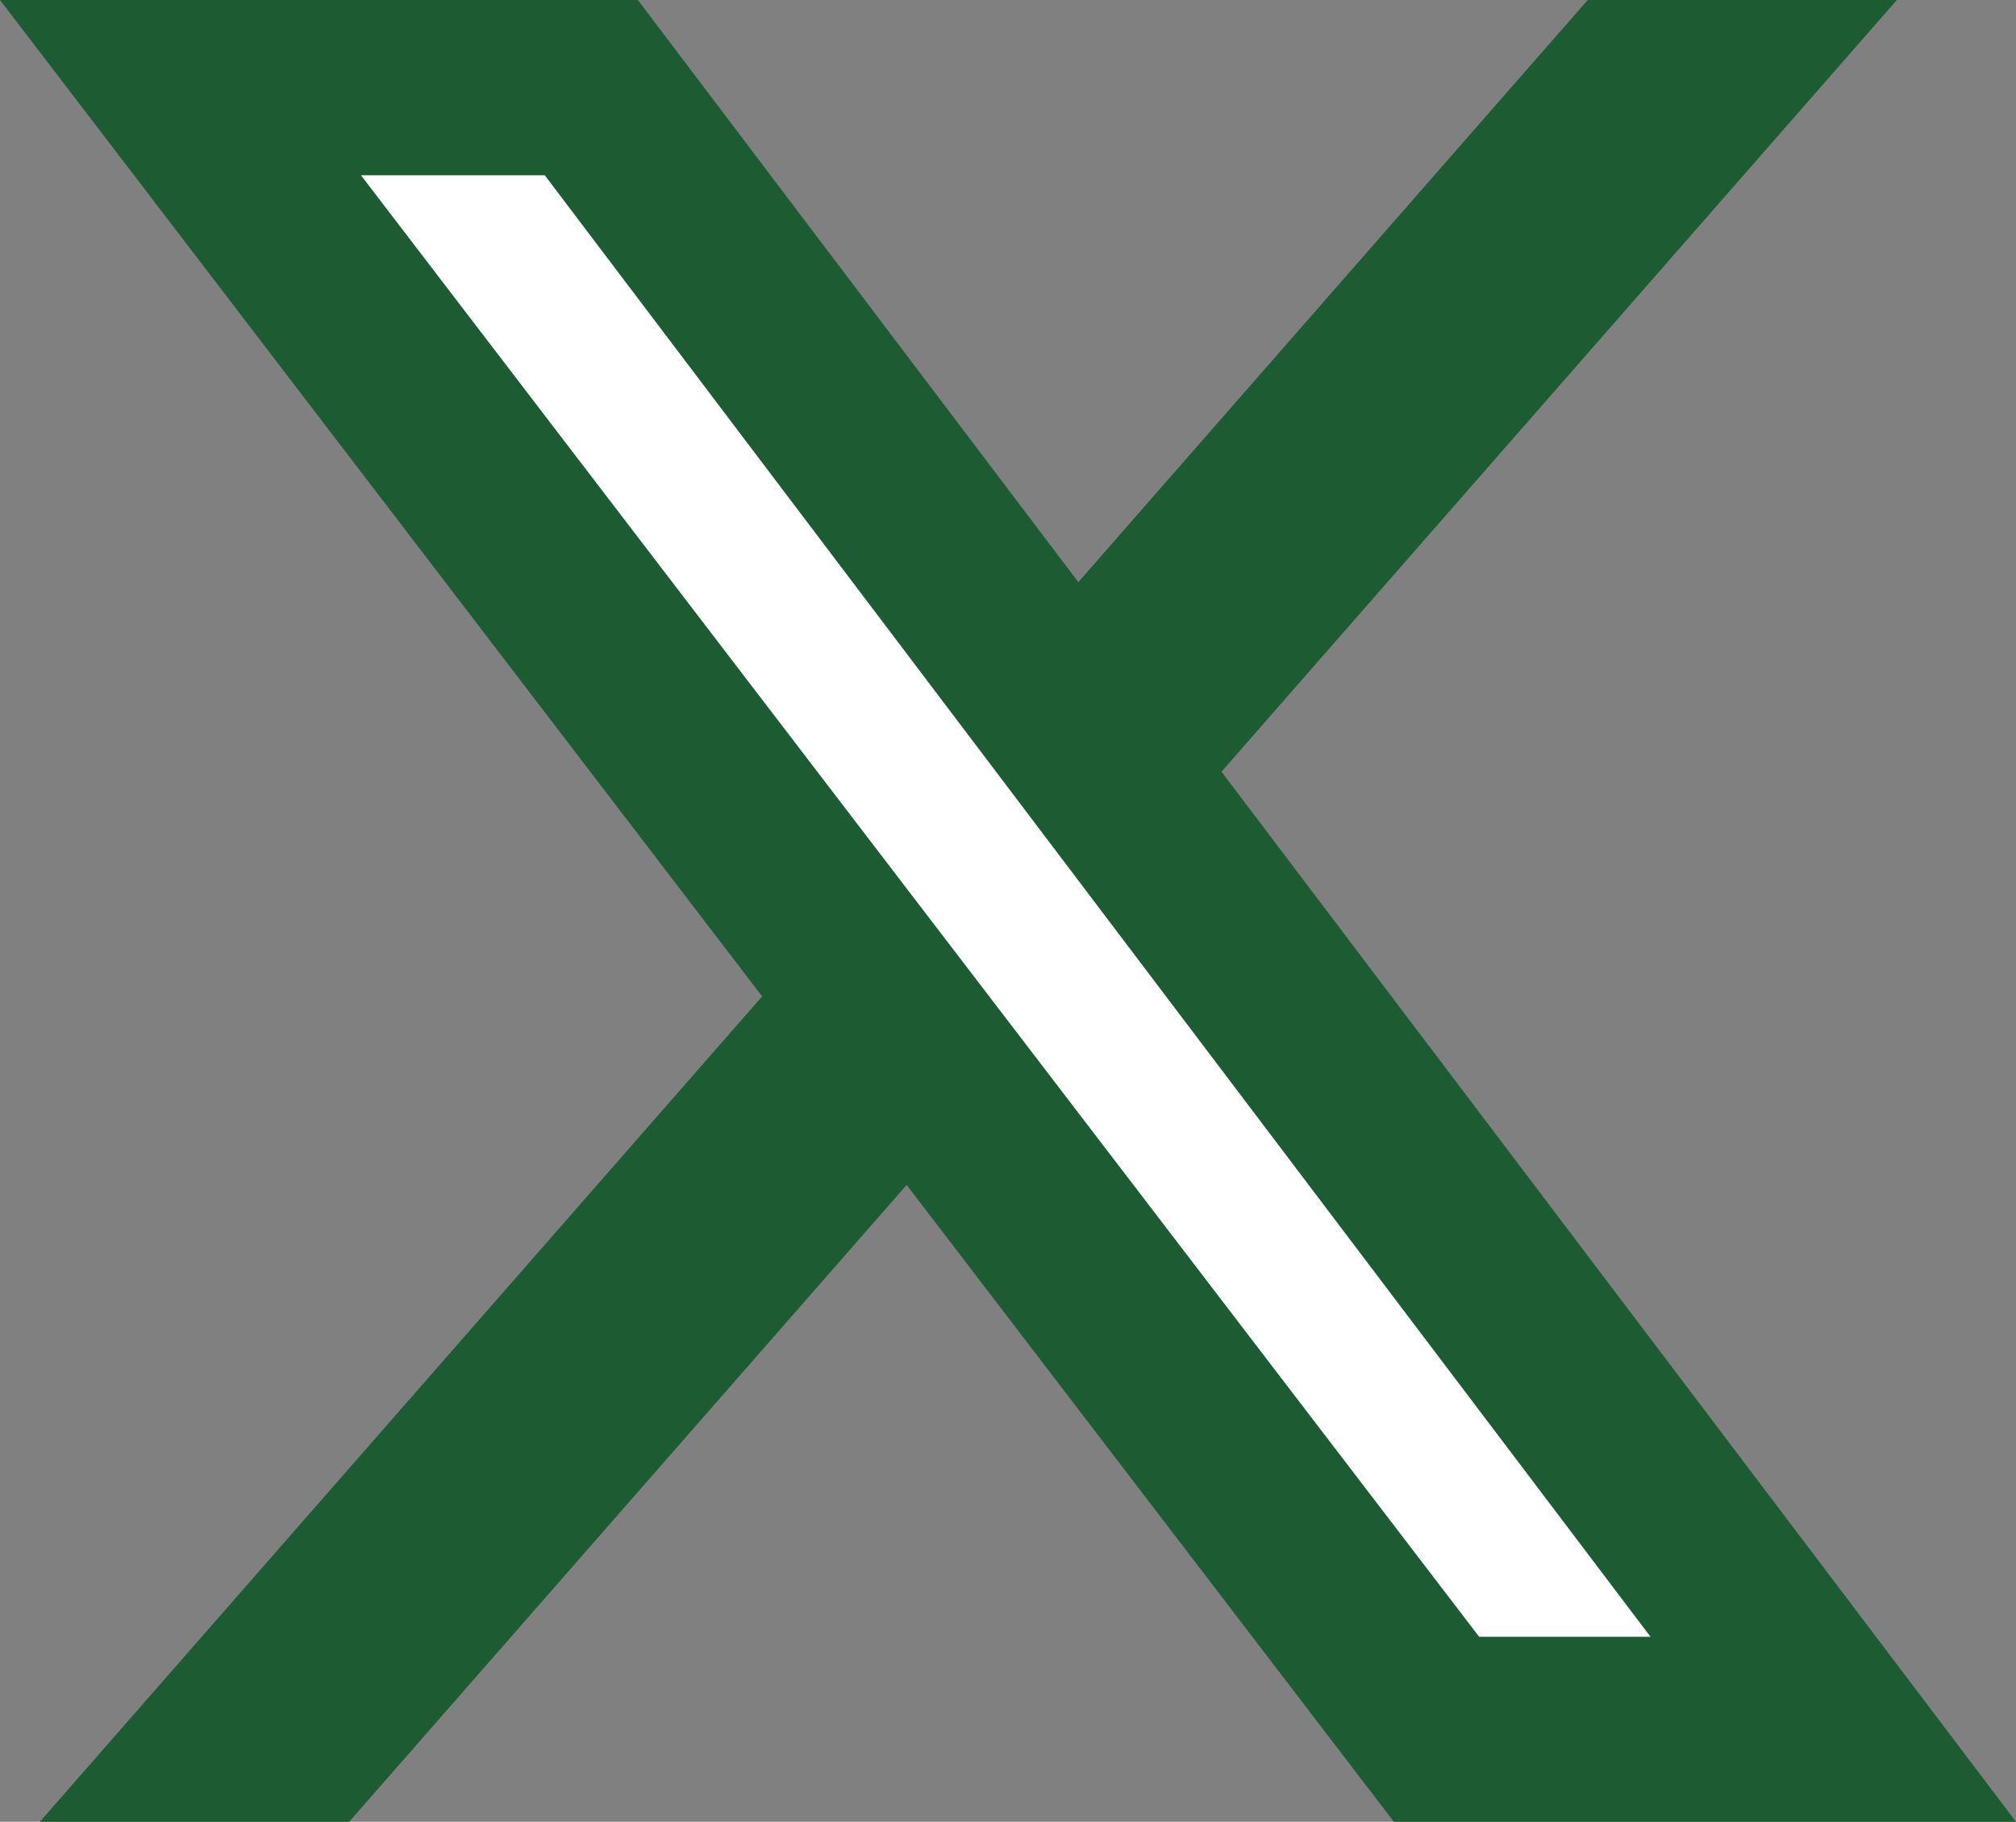 <?xml version="1.0" encoding="UTF-8"?>
<svg id="Laag_1" xmlns="http://www.w3.org/2000/svg" version="1.1" viewBox="0 0 512 462.8">
  <rect x="0" y="0" width="512" height="462.8" fill="#808080" stroke="none"/>
  <!-- Generator: Adobe Illustrator 29.8.1, SVG Export Plug-In . SVG Version: 2.1.1 Build 2)  -->
  <defs>
    <style>
      .st0 {
        fill: #fff;
      }

      .st1 {
        fill: #1d5b33;
      }
    </style>
  </defs>
  <g id="Laag_11" data-name="Laag_1" image-rendering="optimizeQuality" shape-rendering="geometricPrecision" text-rendering="geometricPrecision">
    <rect class="st0" x="234.21" y="-31.95" width="54.91" height="526.71" transform="translate(-86.37 201.59) rotate(-36.59)"/>
    <path class="st1" d="M403.23,0h78.51l-171.52,196.04,201.78,266.76h-158l-123.74-161.79-141.59,161.79H10.11l183.45-209.68L0,0h162l111.86,147.88L403.23,0ZM375.67,415.8h43.51L138.36,44.53h-46.68l283.99,371.28h0Z"/>
  </g>
</svg>
